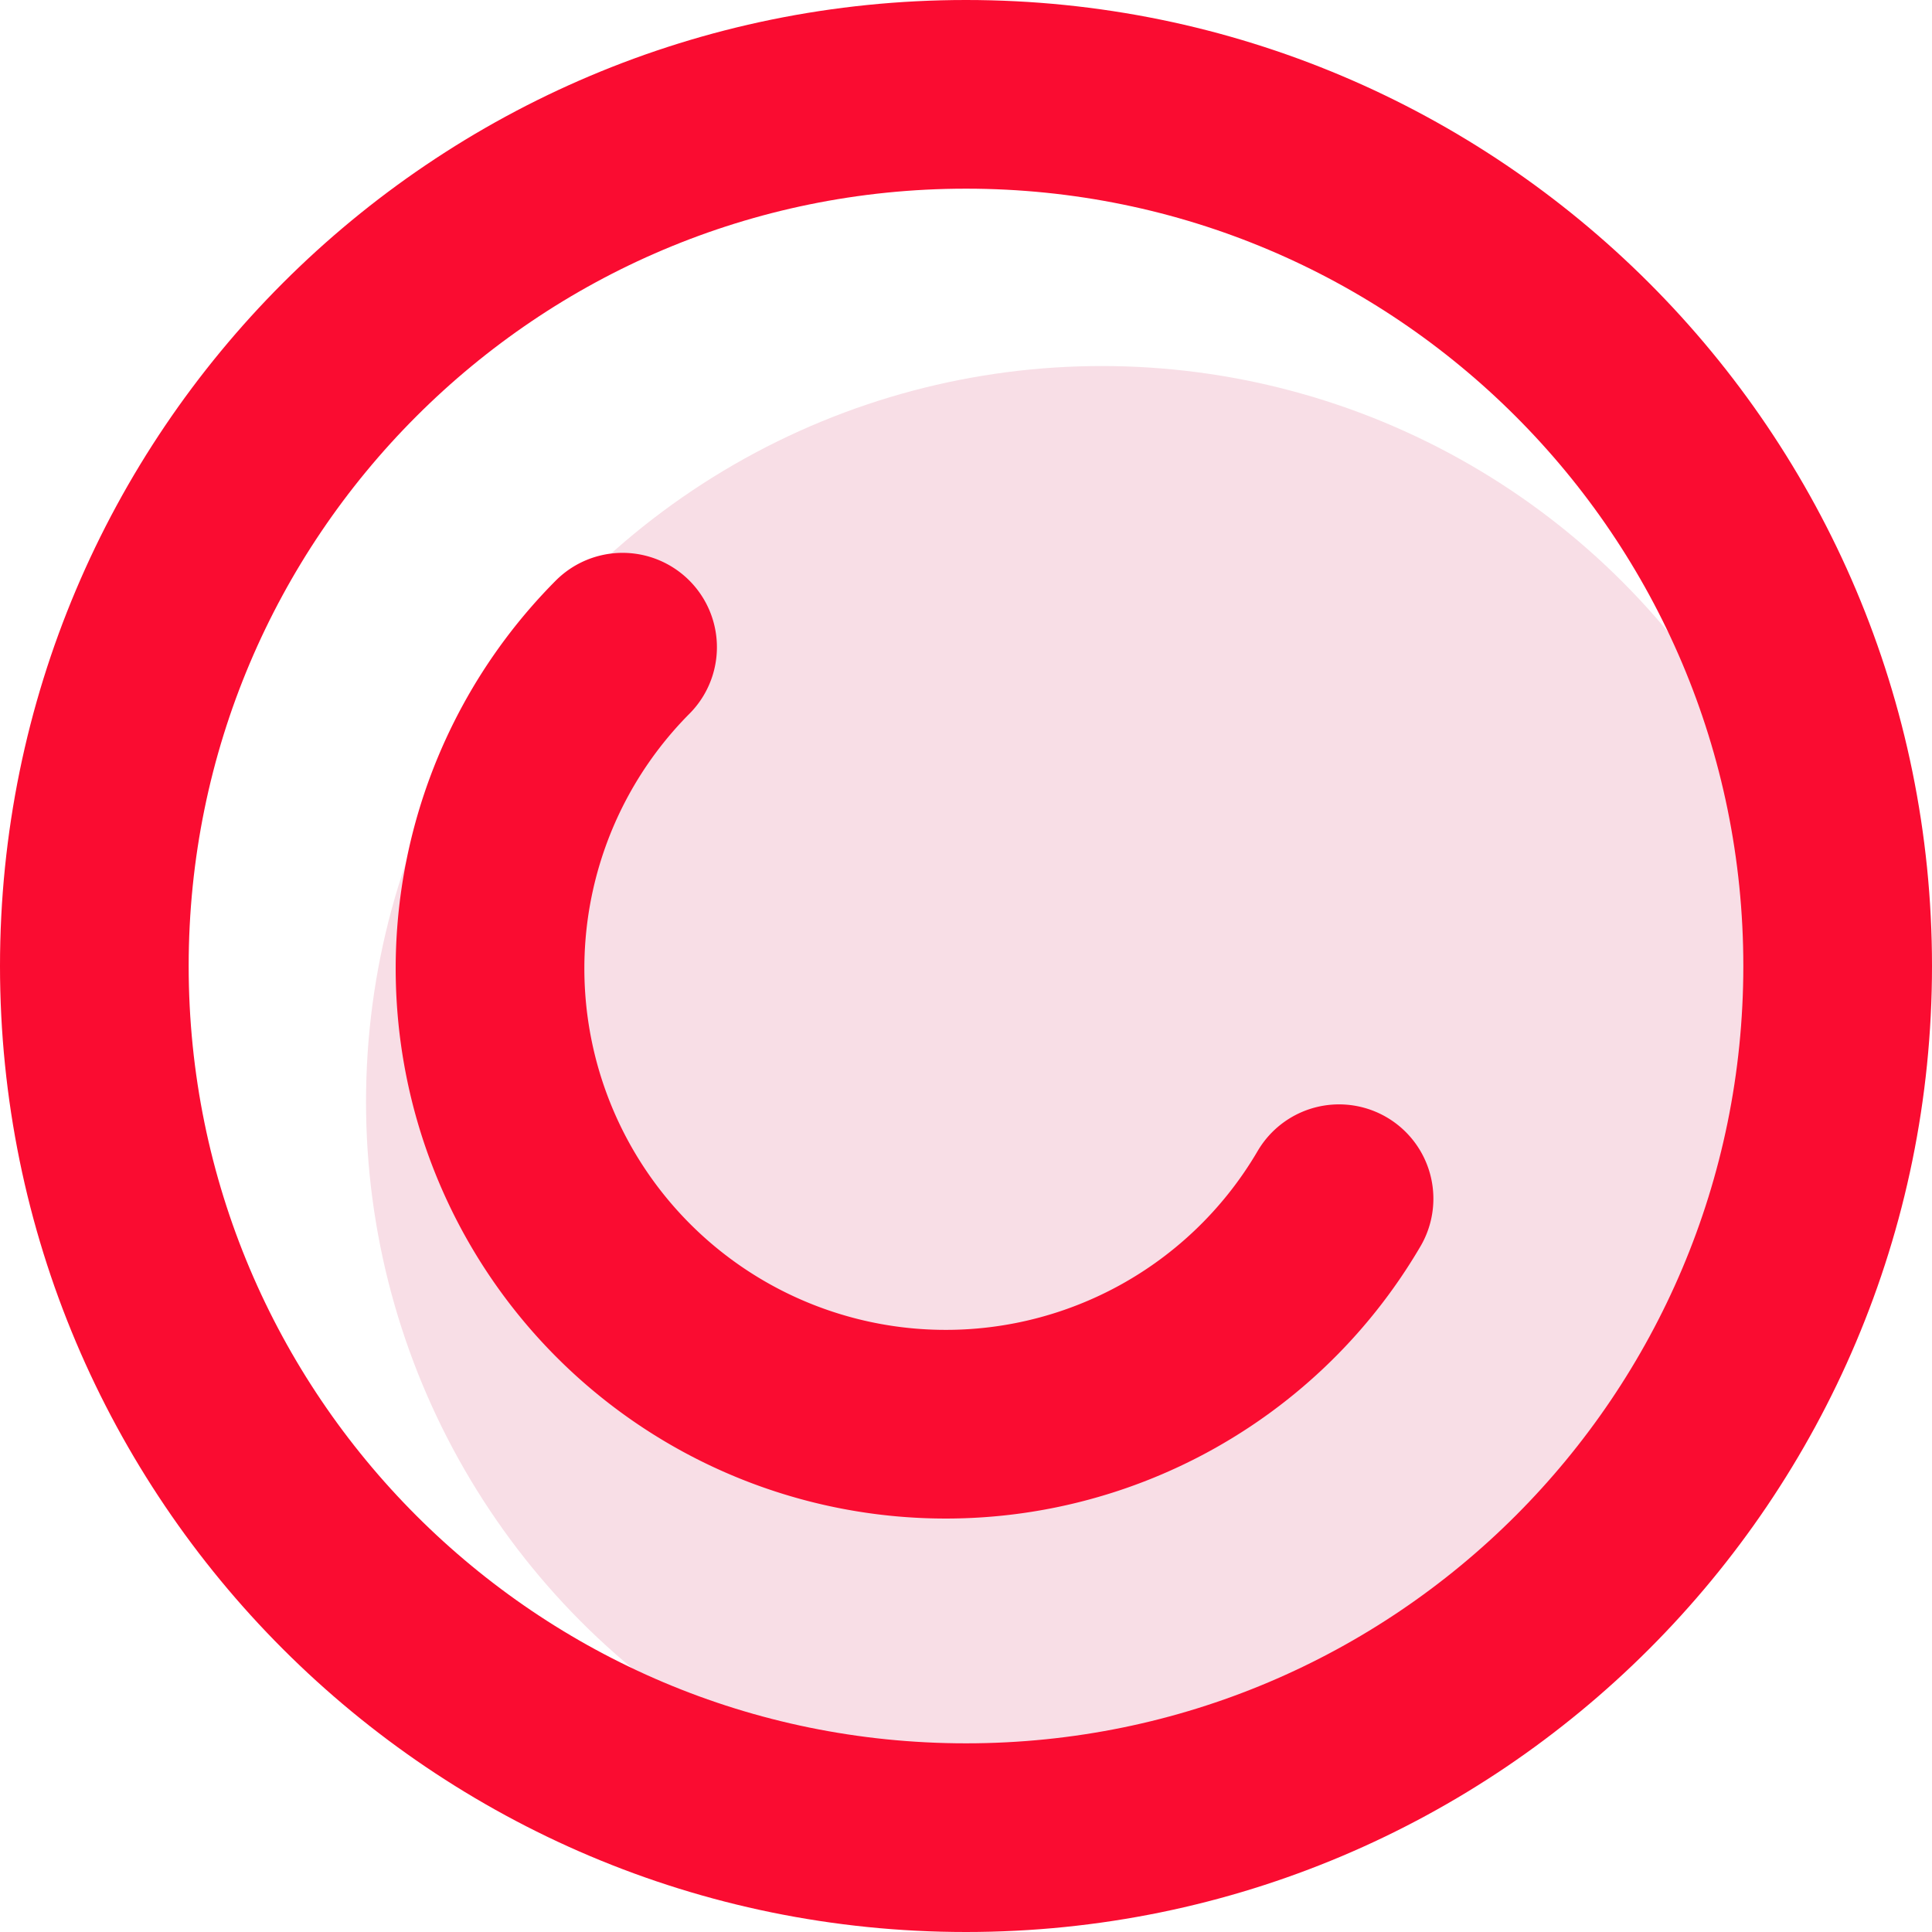 <svg id="Layer_1" data-name="Layer 1" xmlns="http://www.w3.org/2000/svg" viewBox="0 0 512 512"><defs><style>.cls-1{fill:#f8dee6;}.cls-2,.cls-3{fill:none;stroke:#fa0c31;stroke-miterlimit:10;stroke-width:50px;}.cls-3{stroke-linecap:round;}</style></defs><title>logout</title><circle class="cls-1" cx="292" cy="292" r="195"/><path class="cls-2" d="M256.14,25.06h0c127.58,0,231,103.42,231,231h0c0,127.58-103.42,231-231,231h0c-127.58,0-231-103.42-231-231h0C25.14,128.48,128.56,25.06,256.14,25.06Z" transform="translate(-0.14 -0.06)"/><path class="cls-3" d="M355,317.73A120.77,120.77,0,1,1,165.13,171.57" transform="translate(-0.14 -0.06)"/></svg>